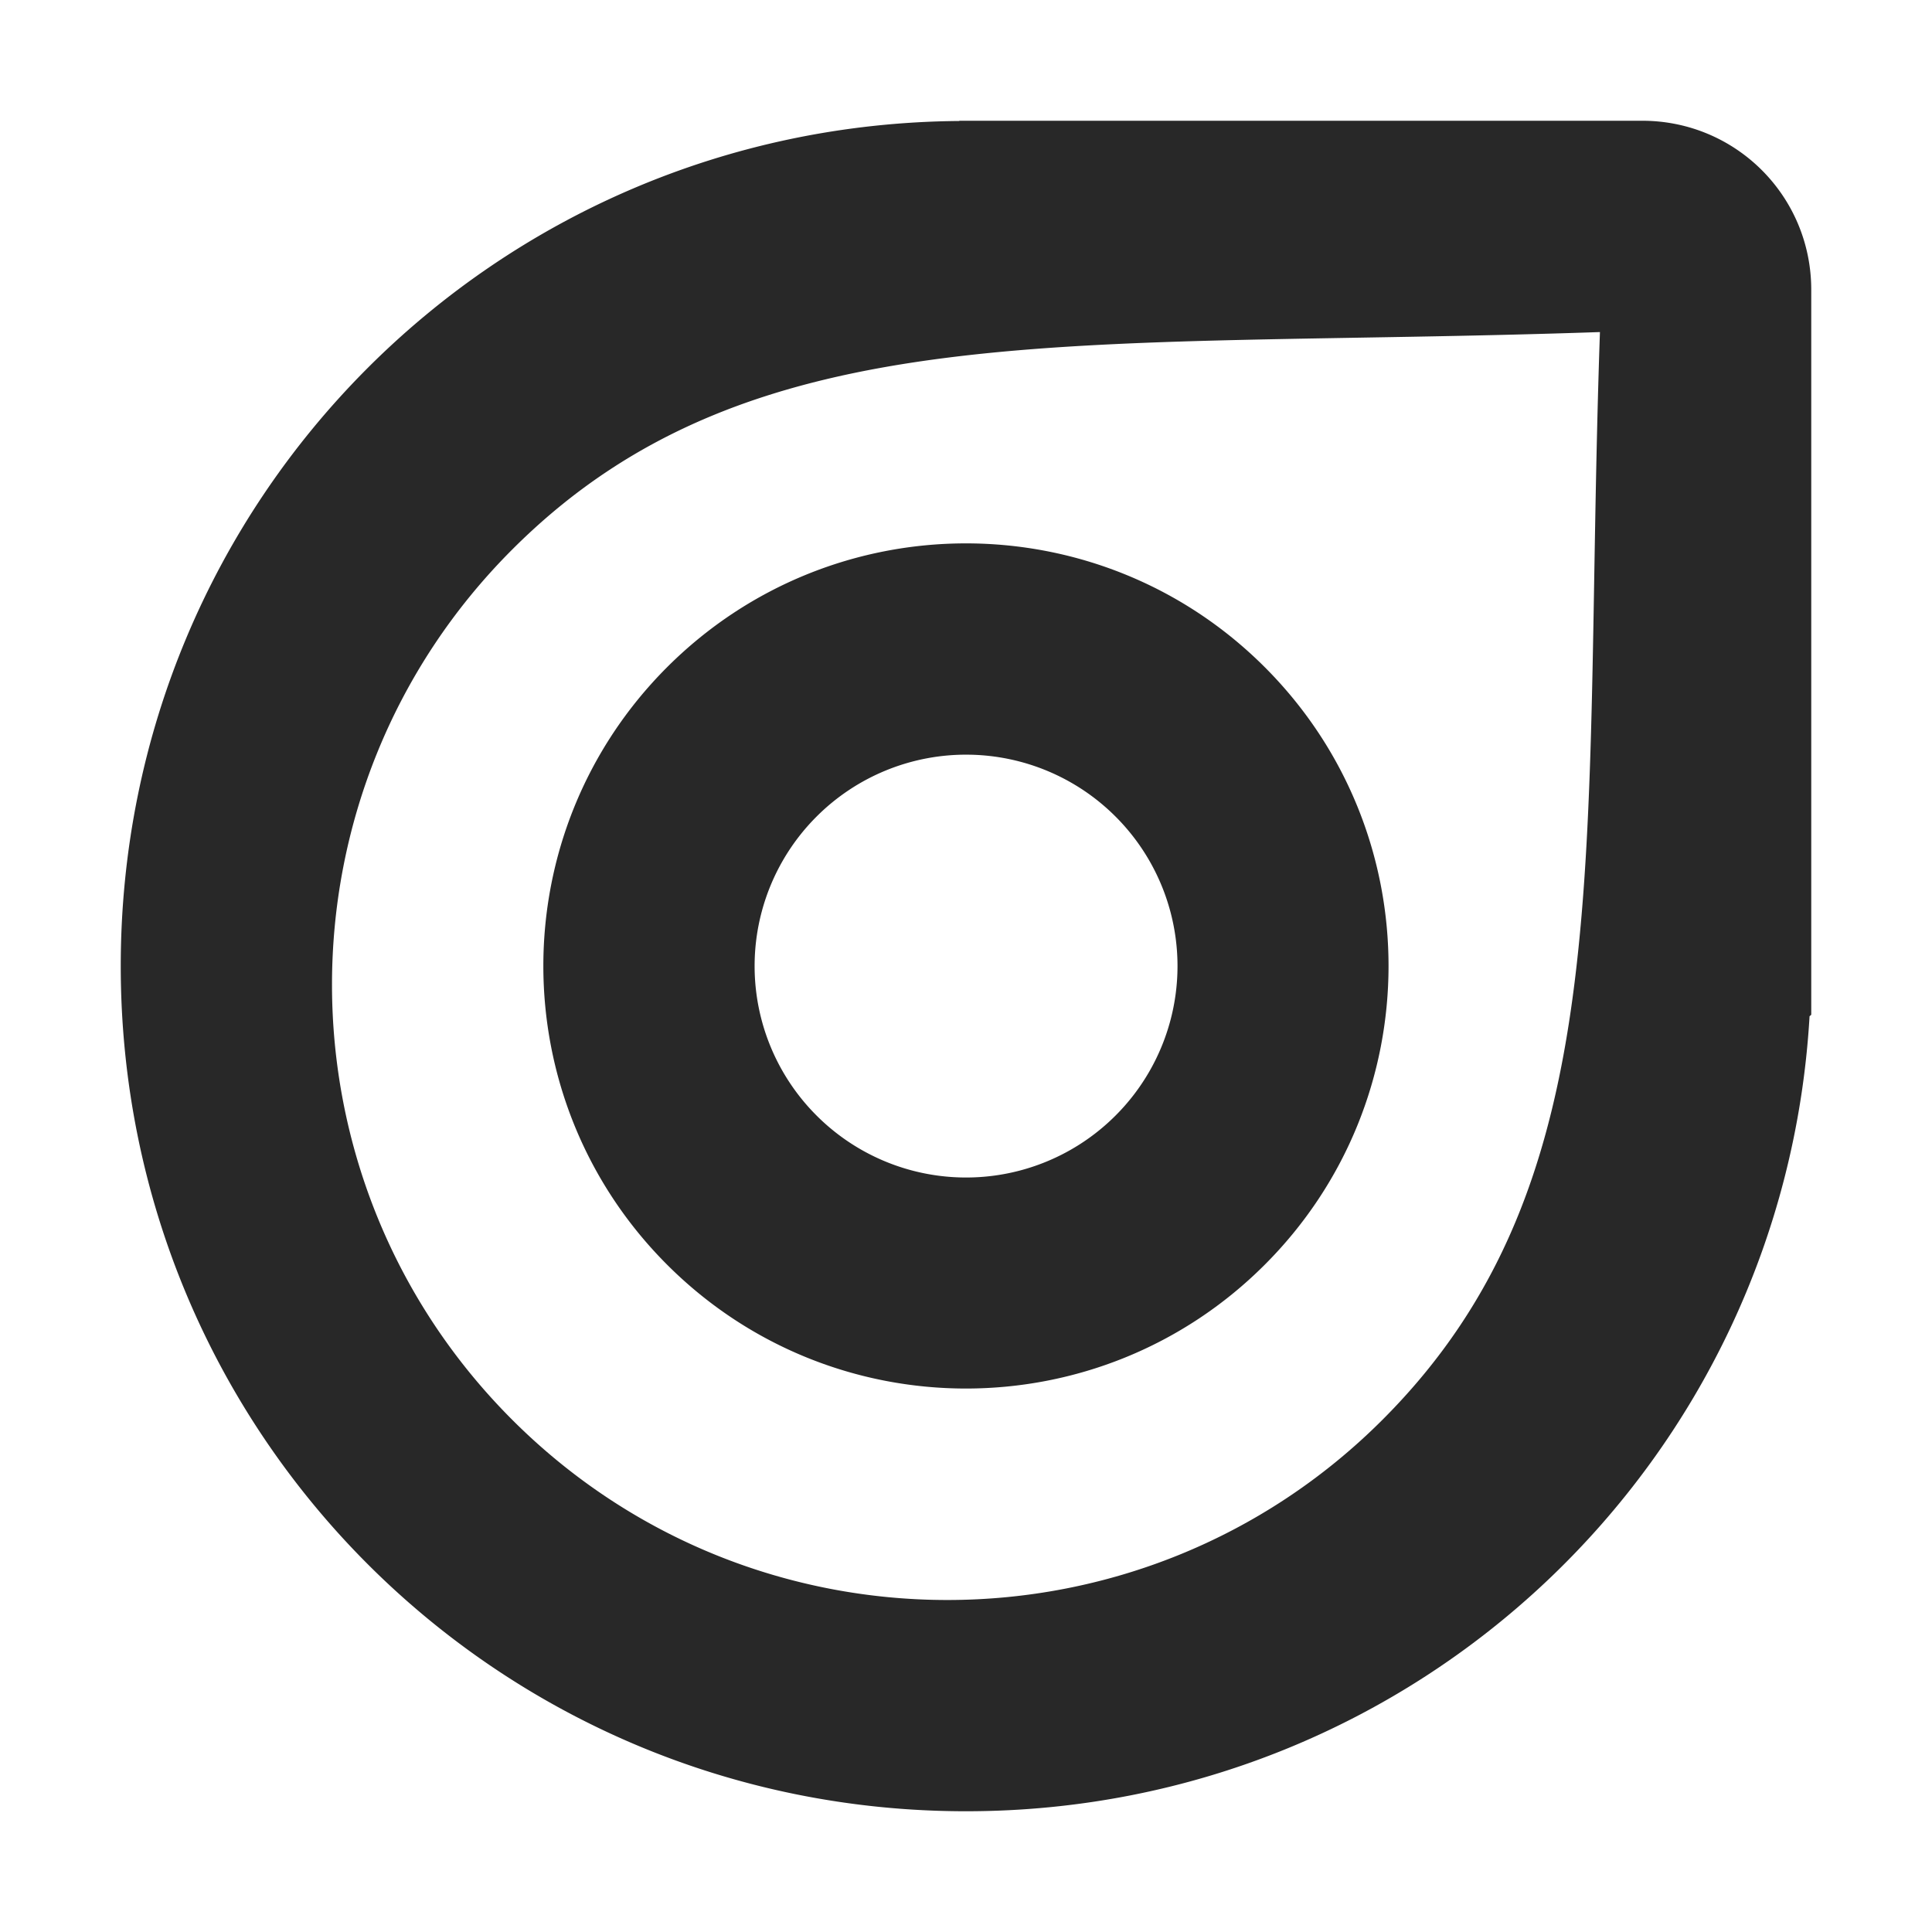 <svg width="16" height="16" version="1.1" xmlns="http://www.w3.org/2000/svg">
  <defs>
    <style type="text/css" id="current-color-scheme">.ColorScheme-Text { color:#282828; } .ColorScheme-Highlight { color:#458588; }</style>
  </defs>
  <path class="ColorScheme-Text" fill="currentColor" d="m7.945 1v0.002c-3.852 0.029-6.945 3.138-6.945 6.998 0 3.878 3.122 7 7 7 3.738 0 6.772-2.901 6.986-6.584l0.014-0.012v-6.004c0-0.776-0.625-1.4-1.4-1.4h-5.654zm5.305 1.75c-0.15 4.354 0.189 7.018-1.801 9.008-1.99 1.99-5.217 1.99-7.207 0-1.99-1.99-1.99-5.217 0-7.207 1.99-1.99 4.654-1.651 9.008-1.801zm-5.25 1.75c-0.896 0-1.791 0.342-2.475 1.025-1.367 1.367-1.367 3.582 0 4.949 1.367 1.367 3.582 1.367 4.949 0 1.367-1.367 1.367-3.582 0-4.949-0.683-0.683-1.579-1.025-2.475-1.025zm0.025 1.75a1.75 1.75 0 0 1 1.213 0.512 1.75 1.75 0 0 1 0 2.477 1.75 1.75 0 0 1-2.475 0 1.75 1.75 0 0 1 0-2.477 1.75 1.75 0 0 1 1.262-0.512z"/>
</svg>
